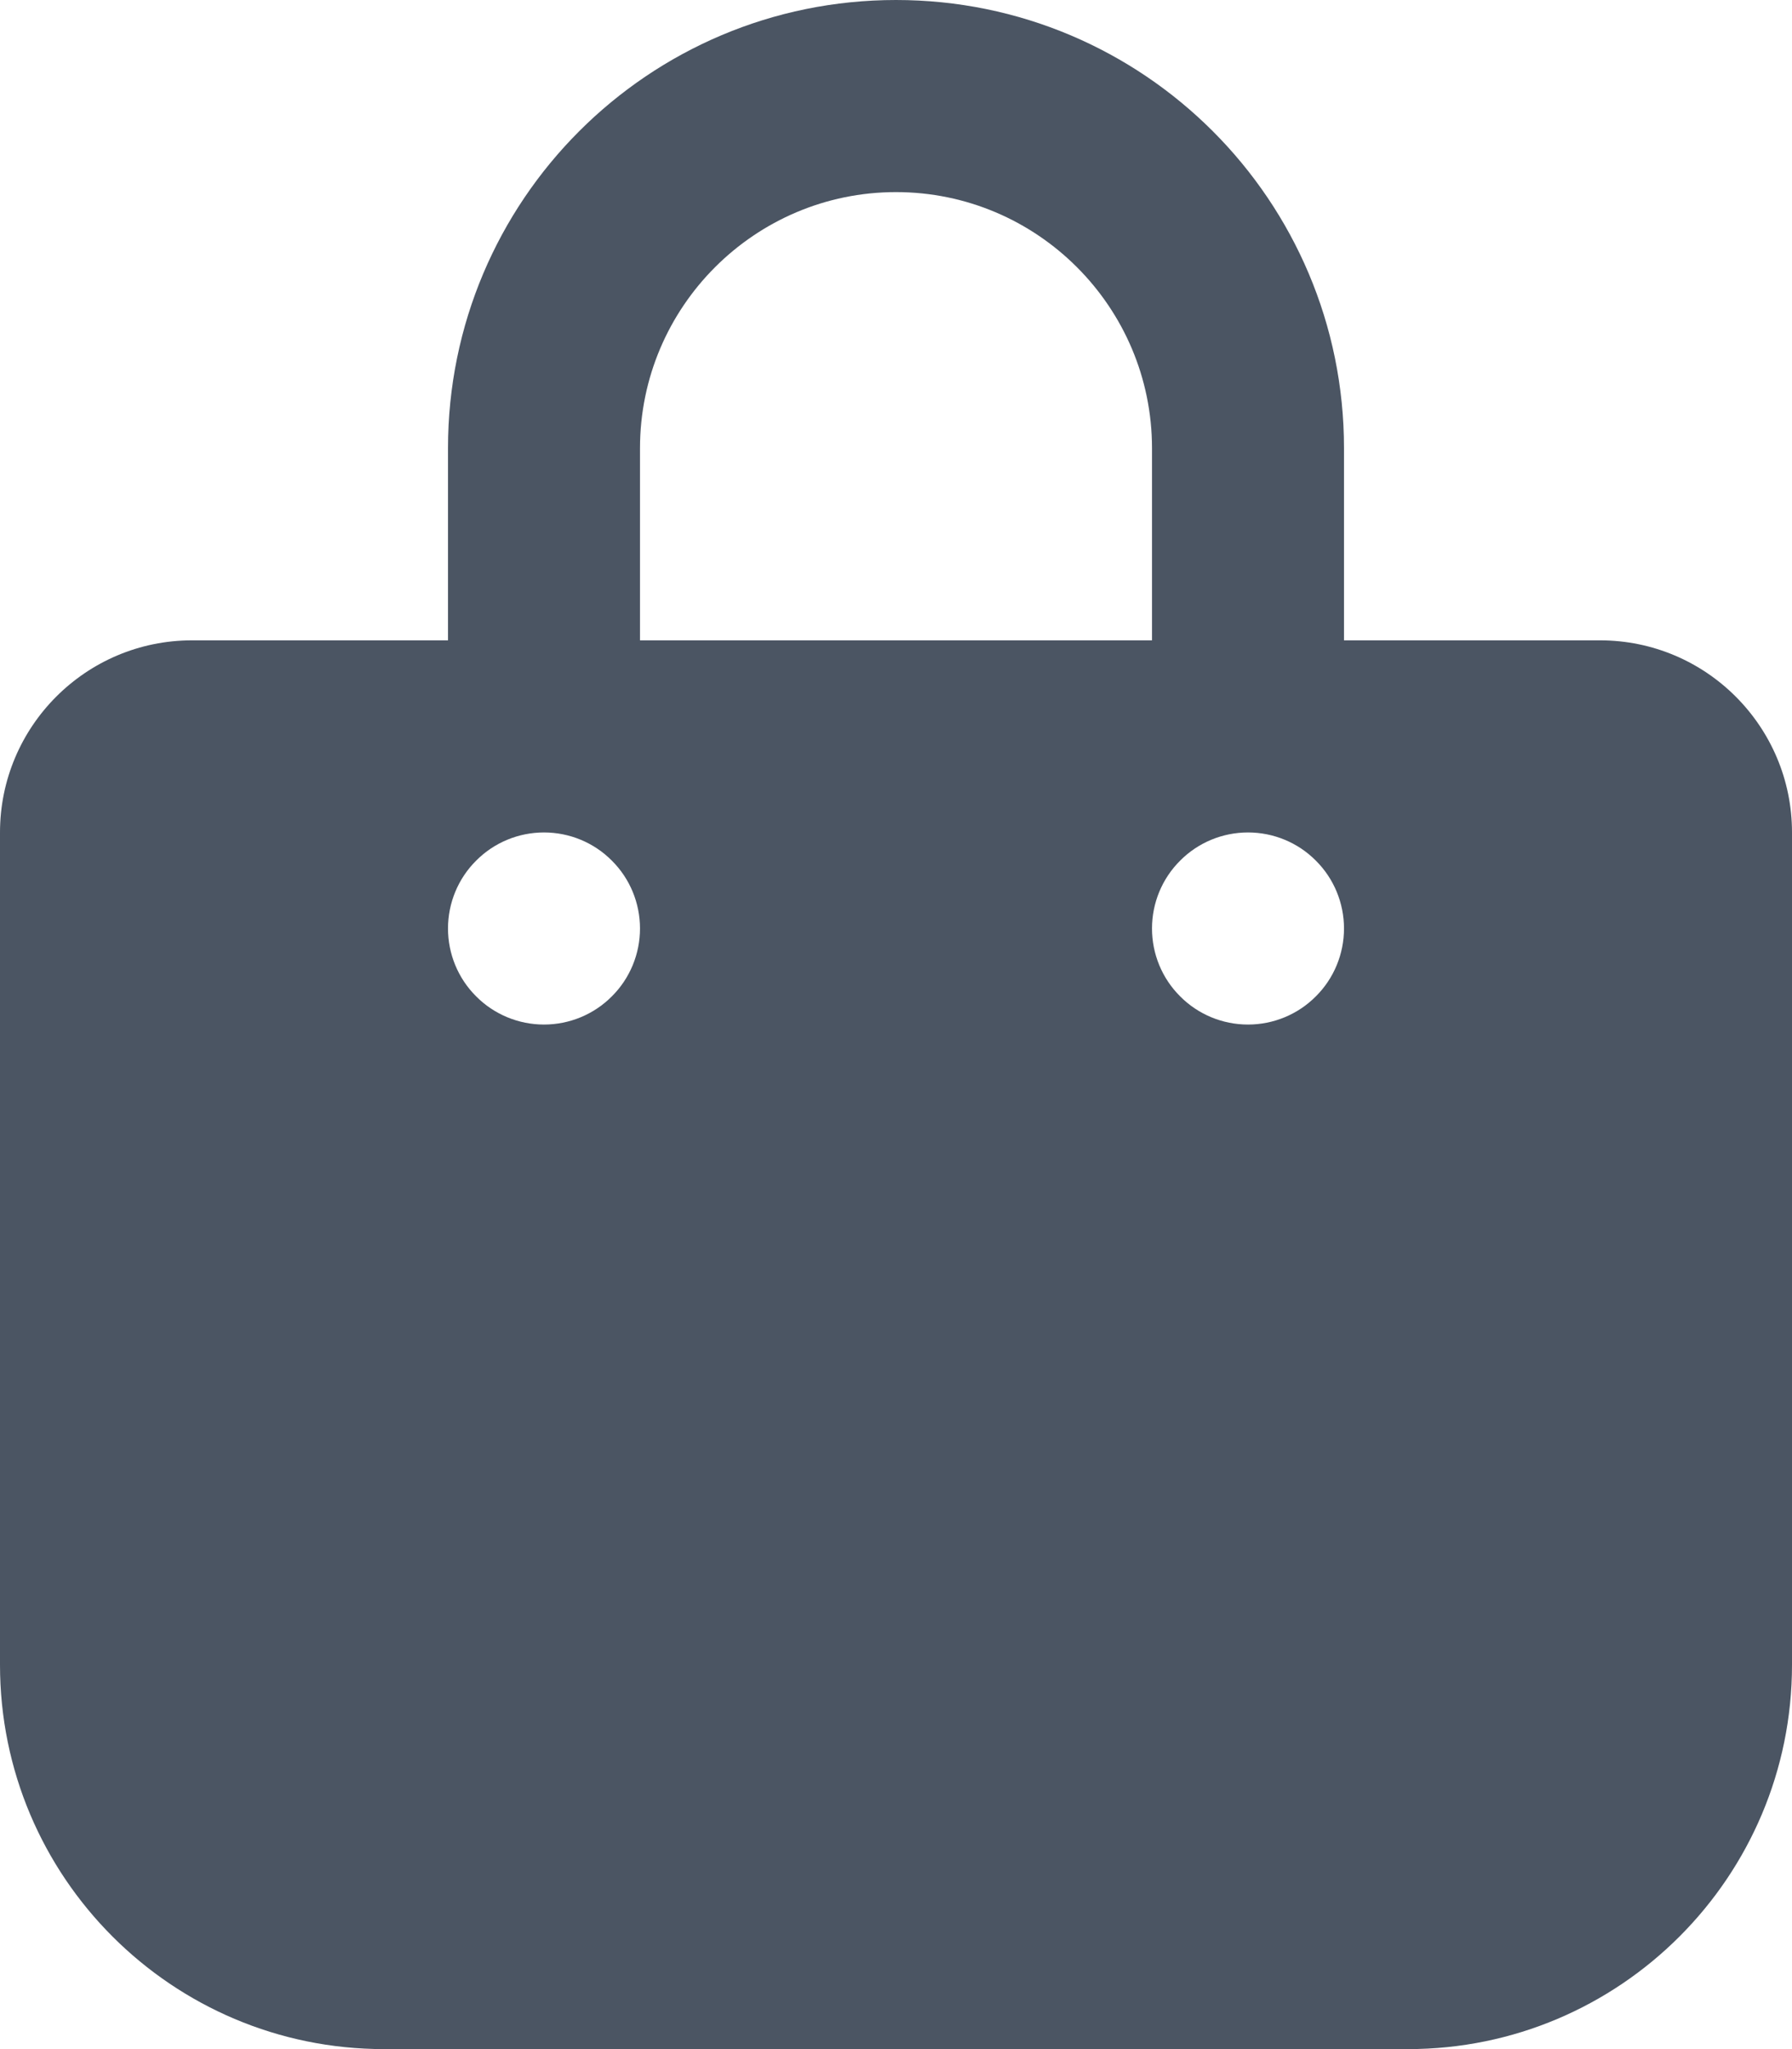 <svg width="14" height="16" viewBox="0 0 14 16" fill="none" xmlns="http://www.w3.org/2000/svg">
<g clip-path="url(#clip0_12_187)">
<path d="M5 3.5C5 2.397 5.897 1.5 7 1.5C8.103 1.5 9 2.397 9 3.5V5H5V3.5ZM3.5 5H1.5C0.672 5 0 5.672 0 6.5V13C0 14.656 1.344 16 3 16H11C12.656 16 14 14.656 14 13V6.5C14 5.672 13.328 5 12.5 5H10.5V3.5C10.5 1.566 8.934 0 7 0C5.066 0 3.5 1.566 3.5 3.5V5ZM4.25 6.5C4.449 6.5 4.64 6.579 4.78 6.72C4.921 6.86 5 7.051 5 7.25C5 7.449 4.921 7.64 4.78 7.78C4.64 7.921 4.449 8 4.25 8C4.051 8 3.86 7.921 3.72 7.78C3.579 7.64 3.5 7.449 3.5 7.25C3.5 7.051 3.579 6.86 3.72 6.72C3.86 6.579 4.051 6.5 4.25 6.5ZM9 7.25C9 7.051 9.079 6.86 9.22 6.72C9.36 6.579 9.551 6.5 9.75 6.5C9.949 6.5 10.14 6.579 10.28 6.72C10.421 6.86 10.5 7.051 10.5 7.25C10.5 7.449 10.421 7.64 10.28 7.78C10.14 7.921 9.949 8 9.75 8C9.551 8 9.36 7.921 9.22 7.78C9.079 7.64 9 7.449 9 7.25Z" fill="#4B5563"/>
</g>
<defs>
<clipPath id="clip0_12_187">
<path d="M0 0H14V16H0V0Z" fill="white"/>
</clipPath>
</defs>
</svg>

